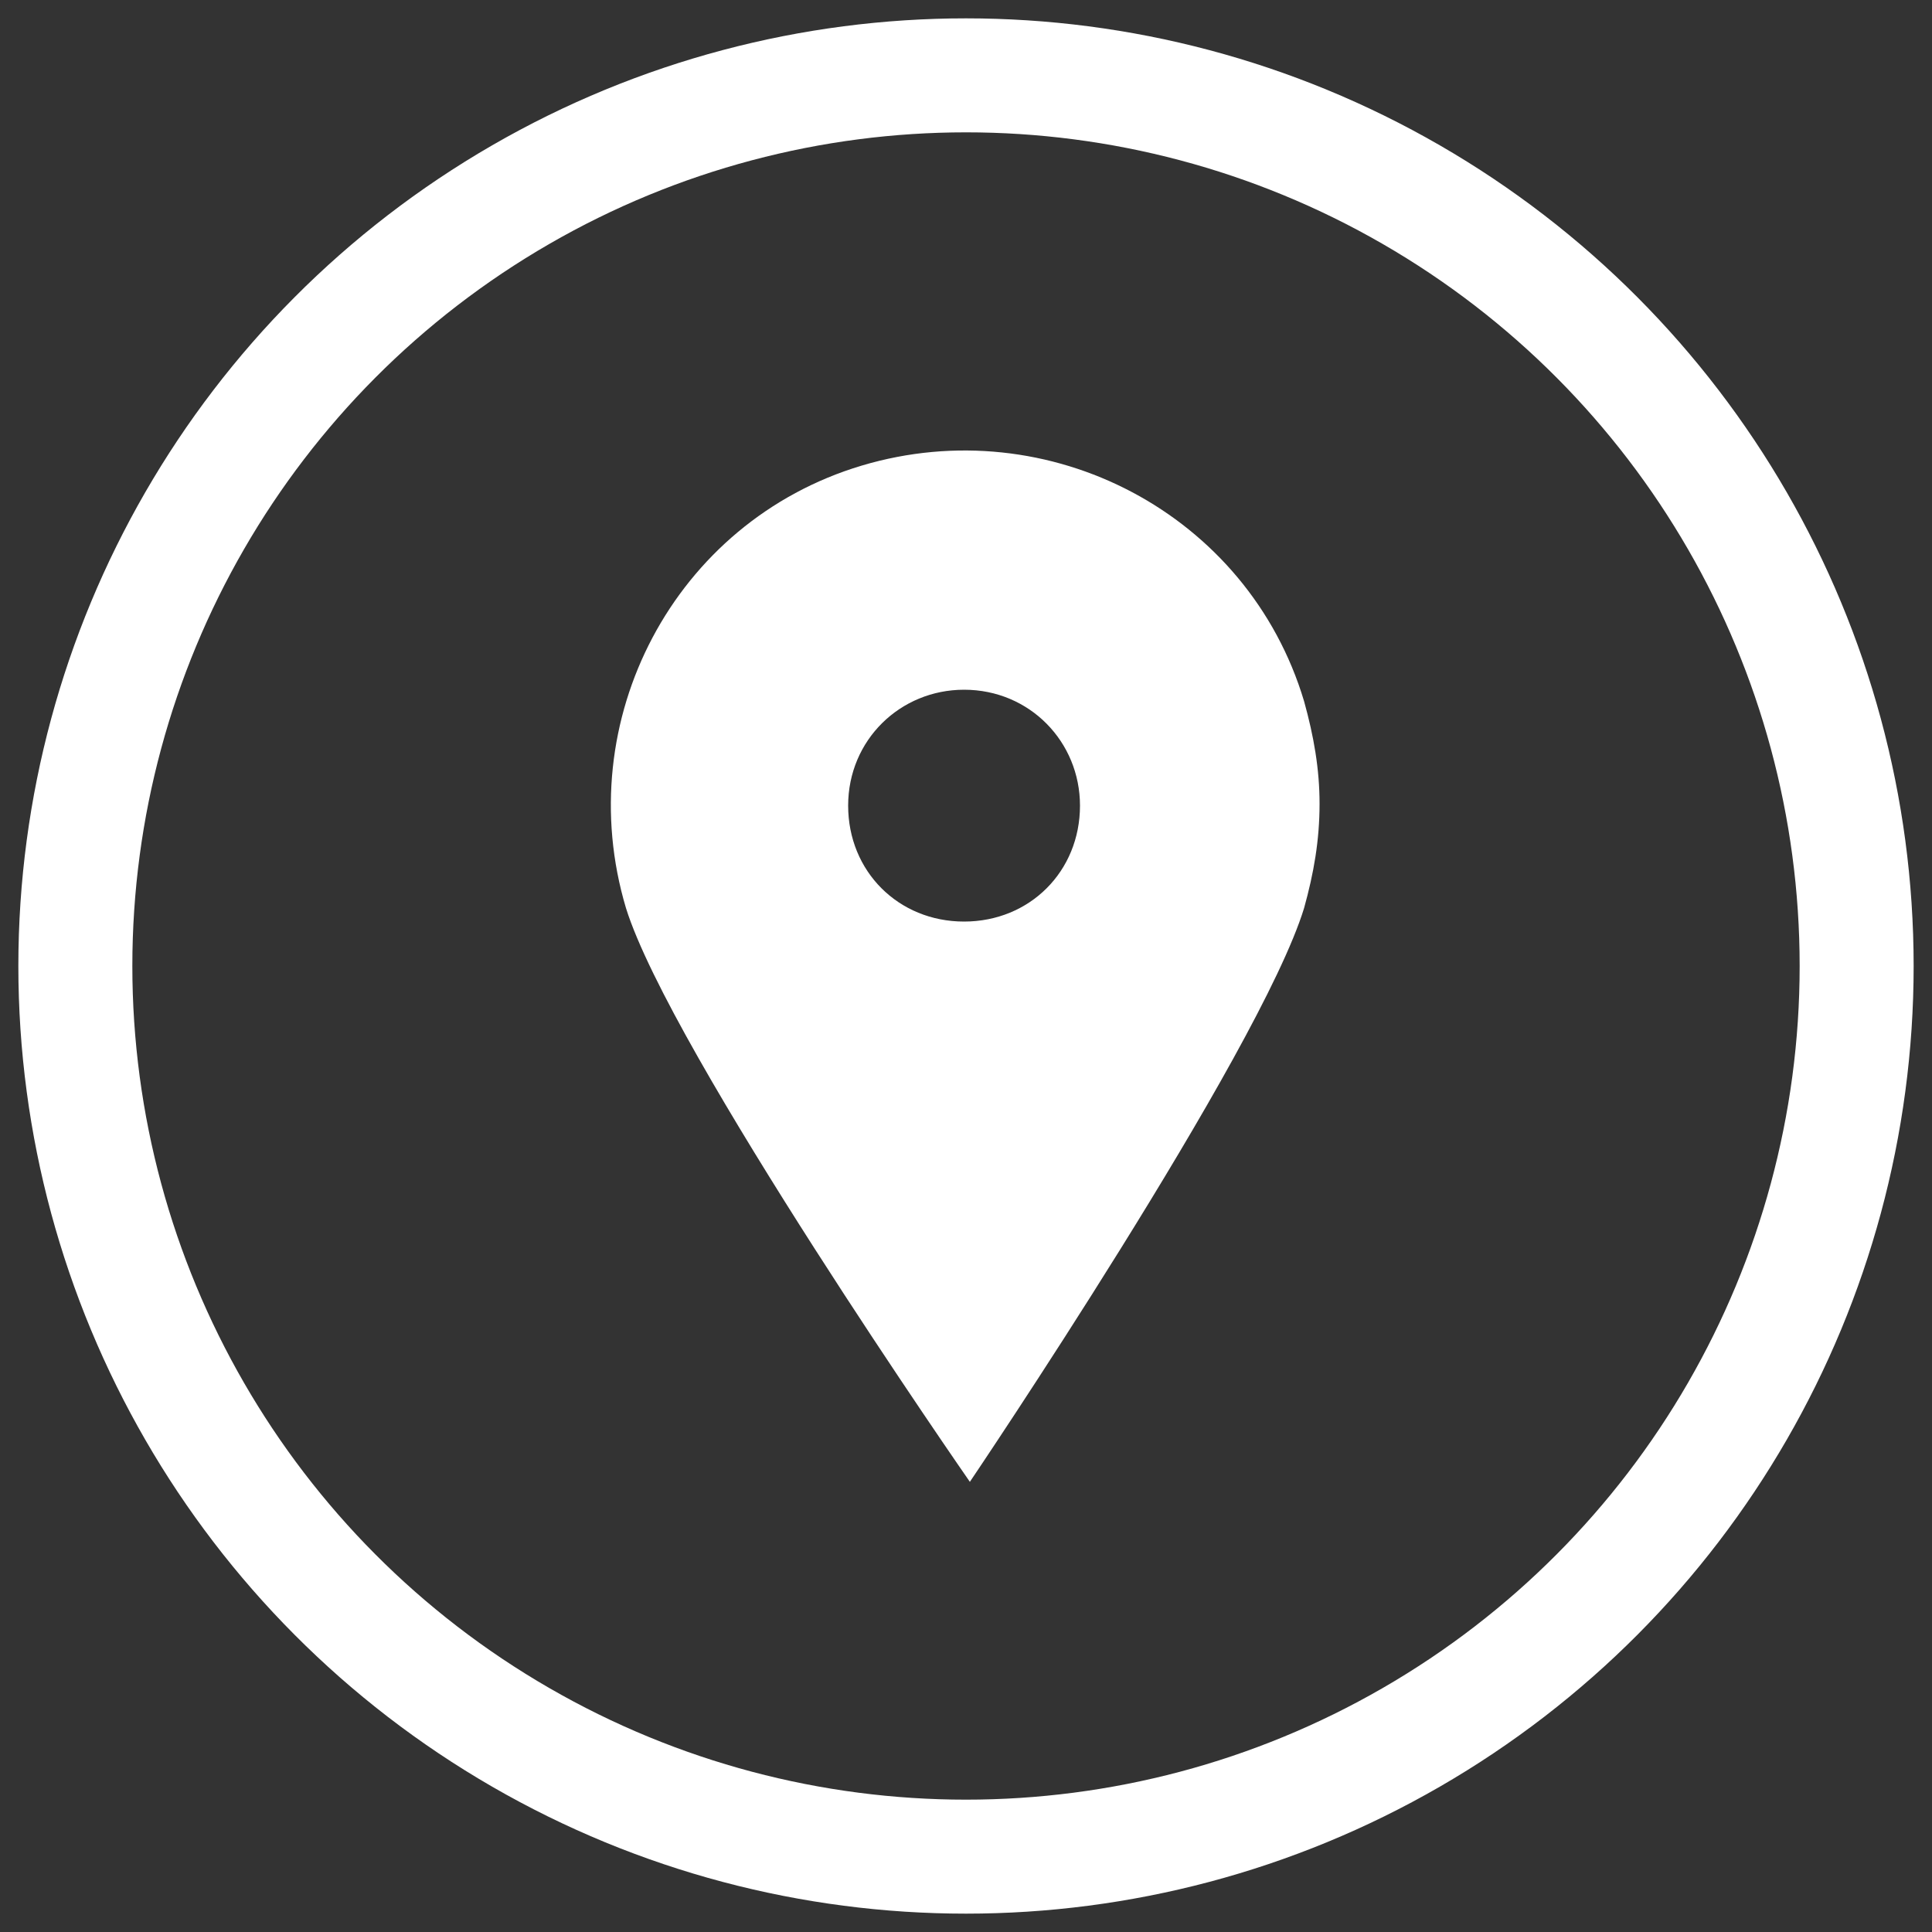 <?xml version="1.0" encoding="UTF-8"?>
<svg id="Layer_1" xmlns="http://www.w3.org/2000/svg" version="1.1" viewBox="0 0 100 100">
  <rect x="0" y="0" width="100" height="100" fill="#333333" stroke="none"/>
  <!-- Generator: Adobe Illustrator 29.1.0, SVG Export Plug-In . SVG Version: 2.1.0 Build 142)  -->
  <defs>
    <style>
      .st0 {
        fill: #fff;
      }

      .st1 {
        fill: none;
        stroke: #fff;
        stroke-miterlimit: 10;
        stroke-width: 5.9px;
      }
    </style>
  </defs>
  <path class="st0" d="M68.3,41.6c0,1.9-.3,3.6-.8,5.4-2.3,7.5-17.3,29.7-17.3,29.7,0,0-15.5-22.3-17.8-29.7-2.9-9.7,2.5-20,12.2-22.9s20,2.5,22.9,12.2c.5,1.8.8,3.5.8,5.3ZM55.9,41.7c0-3.3-2.6-6-6-6h0c-3.3,0-6,2.6-6,6s2.6,6,6,6,6-2.6,6-6h0Z"/>
  <circle class="st1" cx="50" cy="50" r="46.1"/>
</svg>